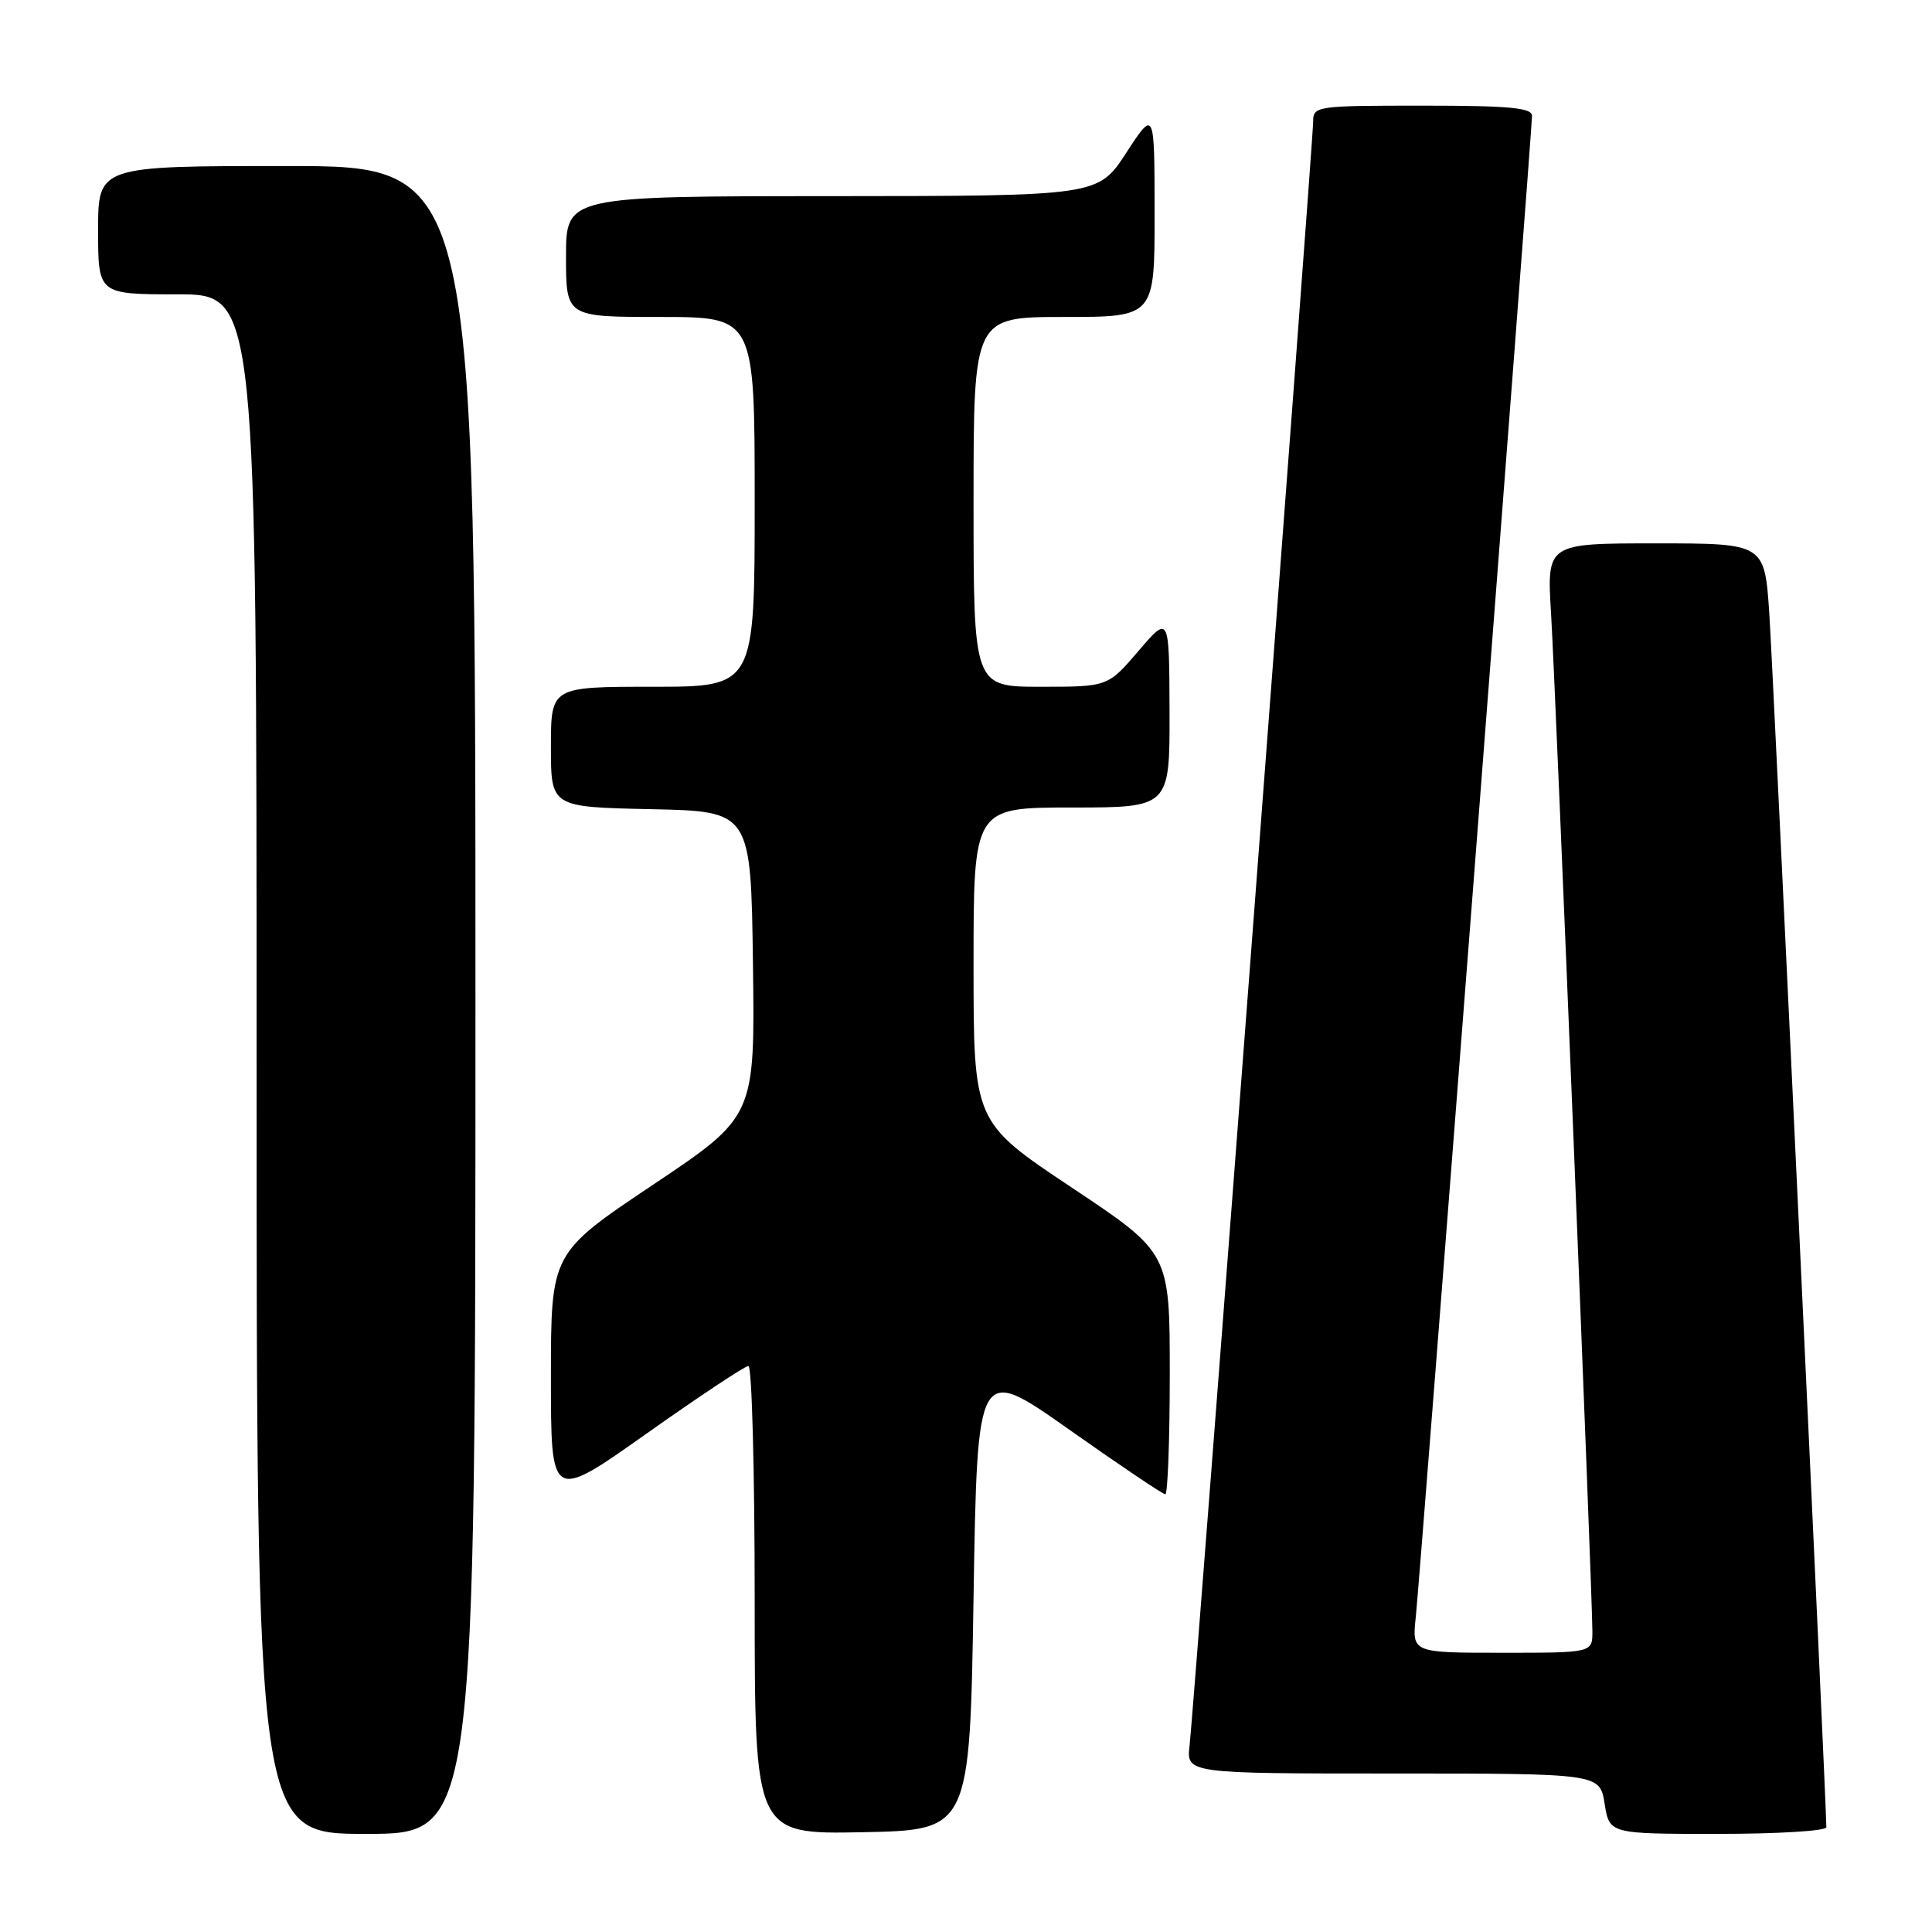 <?xml version="1.0" encoding="UTF-8" standalone="no"?>
<!DOCTYPE svg PUBLIC "-//W3C//DTD SVG 1.1//EN" "http://www.w3.org/Graphics/SVG/1.1/DTD/svg11.dtd" >
<svg xmlns="http://www.w3.org/2000/svg" xmlns:xlink="http://www.w3.org/1999/xlink" version="1.1" viewBox="0 0 256 256">
 <g >
 <path fill="currentColor"
d=" M 63.00 132.50 C 63.00 22.00 63.00 22.00 38.00 22.00 C 13.00 22.00 13.00 22.00 13.00 30.50 C 13.00 39.00 13.00 39.00 23.50 39.00 C 34.00 39.00 34.00 39.00 34.00 141.00 C 34.00 243.00 34.00 243.00 48.50 243.00 C 63.00 243.00 63.00 243.00 63.00 132.50 Z  M 129.00 211.67 C 129.50 180.84 129.50 180.84 141.66 189.42 C 148.35 194.14 154.08 198.00 154.41 198.00 C 154.73 198.00 155.00 190.80 155.00 182.00 C 155.00 166.01 155.00 166.01 142.00 157.35 C 129.00 148.69 129.00 148.69 129.00 127.84 C 129.00 107.00 129.00 107.00 142.00 107.00 C 155.00 107.00 155.00 107.00 154.97 94.25 C 154.93 81.50 154.93 81.50 150.86 86.25 C 146.79 91.00 146.79 91.00 137.90 91.00 C 129.00 91.00 129.00 91.00 129.00 66.50 C 129.00 42.00 129.00 42.00 141.00 42.00 C 153.00 42.00 153.00 42.00 152.99 28.25 C 152.98 14.50 152.98 14.50 149.24 20.24 C 145.50 25.97 145.50 25.97 110.25 25.99 C 75.00 26.00 75.00 26.00 75.00 34.00 C 75.00 42.00 75.00 42.00 87.50 42.00 C 100.00 42.00 100.00 42.00 100.00 66.50 C 100.00 91.00 100.00 91.00 86.50 91.00 C 73.00 91.00 73.00 91.00 73.00 98.97 C 73.00 106.94 73.00 106.94 86.25 107.22 C 99.50 107.50 99.50 107.50 99.77 127.72 C 100.04 147.94 100.04 147.94 86.52 156.99 C 73.00 166.04 73.00 166.04 73.00 182.48 C 73.00 198.92 73.00 198.92 85.67 189.96 C 92.64 185.03 98.71 181.00 99.17 181.00 C 99.63 181.00 100.00 194.96 100.00 212.03 C 100.00 243.05 100.00 243.05 114.25 242.78 C 128.50 242.50 128.50 242.50 129.00 211.67 Z  M 242.00 242.12 C 242.00 238.90 234.94 88.66 234.44 81.25 C 233.81 72.00 233.81 72.00 219.39 72.00 C 204.96 72.00 204.96 72.00 205.52 81.25 C 206.12 90.99 211.00 211.31 211.00 216.17 C 211.00 219.00 211.00 219.00 199.05 219.00 C 187.09 219.00 187.09 219.00 187.60 214.25 C 188.18 208.71 203.00 17.36 203.00 15.35 C 203.00 14.28 200.01 14.00 188.50 14.00 C 174.41 14.00 174.00 14.06 174.00 16.11 C 174.00 18.78 158.21 226.16 157.63 231.25 C 157.19 235.00 157.19 235.00 184.58 235.00 C 211.98 235.00 211.98 235.00 212.62 239.00 C 213.26 243.00 213.26 243.00 227.63 243.00 C 235.53 243.00 242.00 242.61 242.00 242.12 Z "/>
</g>
</svg>